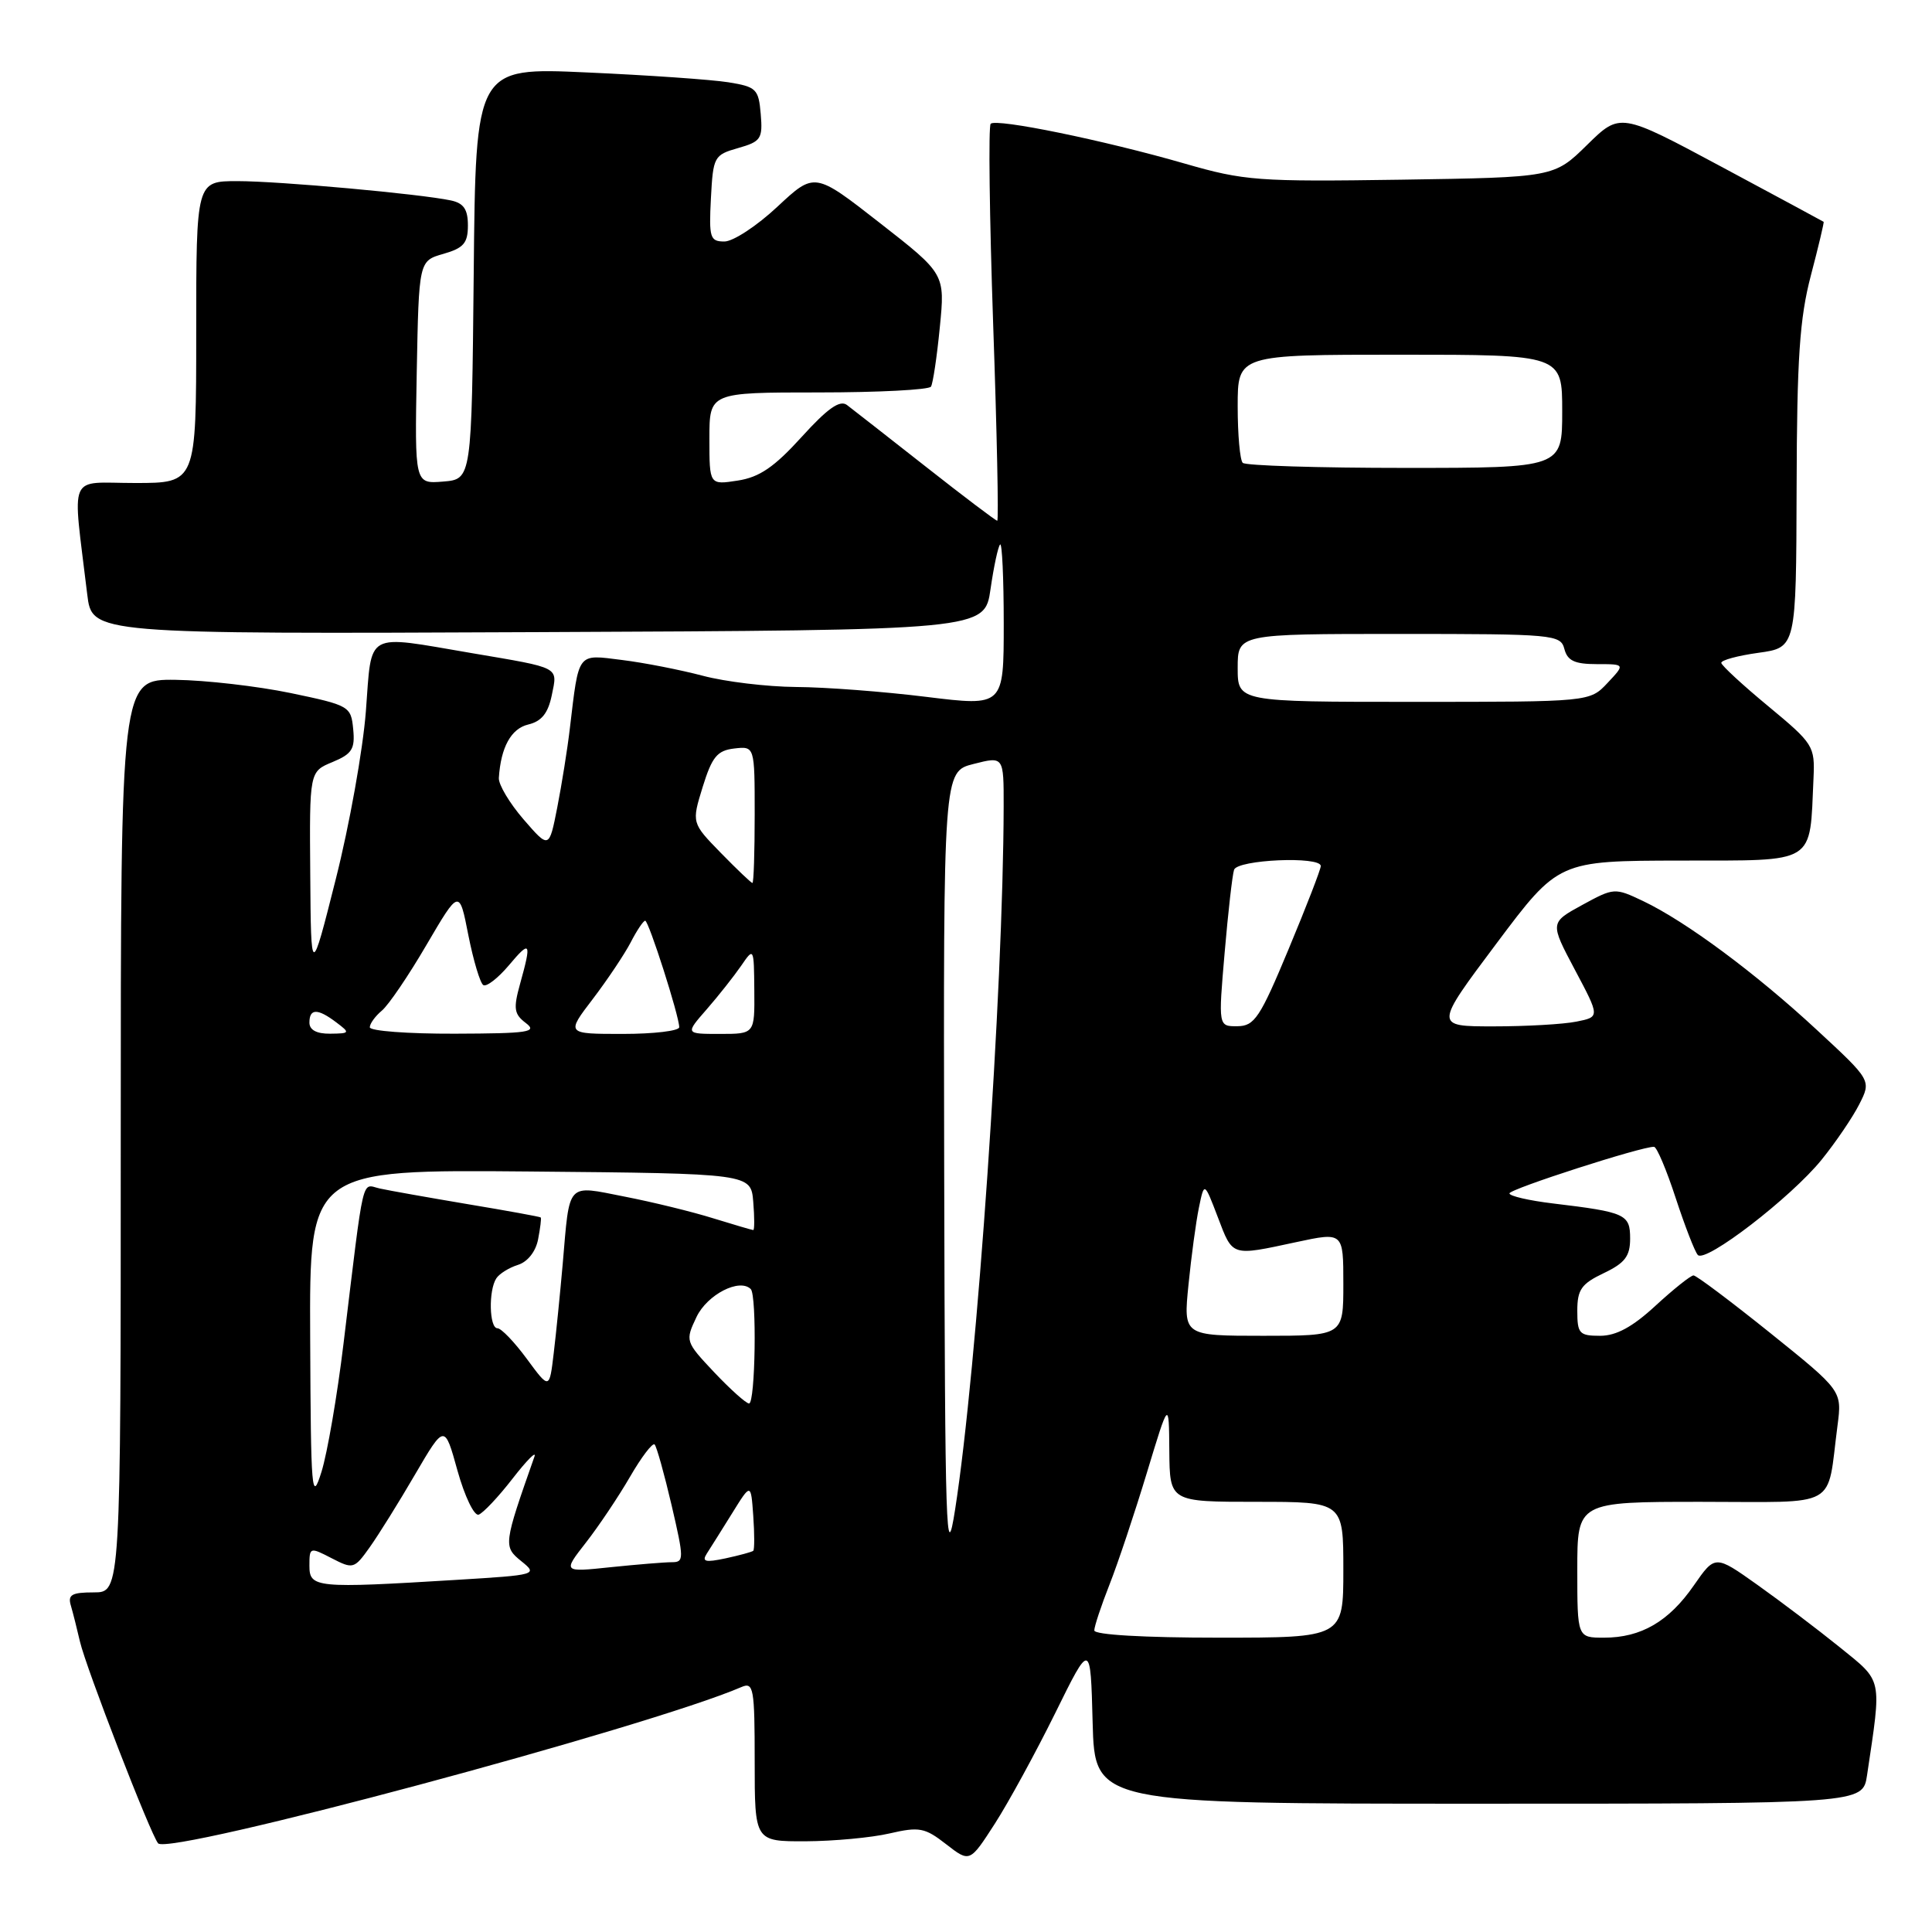 <?xml version="1.0" encoding="UTF-8" standalone="no"?>
<!DOCTYPE svg PUBLIC "-//W3C//DTD SVG 1.1//EN" "http://www.w3.org/Graphics/SVG/1.1/DTD/svg11.dtd" >
<svg xmlns="http://www.w3.org/2000/svg" xmlns:xlink="http://www.w3.org/1999/xlink" version="1.1" viewBox="0 0 256 256">
 <g >
 <path fill="currentColor"
d=" M 139.82 227.00 C 144.50 217.50 144.50 217.50 144.78 228.25 C 145.07 239.00 145.07 239.00 195.95 239.00 C 246.82 239.00 246.82 239.00 247.39 235.25 C 249.35 222.09 249.53 222.93 243.73 218.23 C 240.83 215.89 235.93 212.18 232.85 209.99 C 227.26 206.02 227.26 206.02 224.44 210.08 C 221.13 214.86 217.45 217.00 212.55 217.00 C 209.00 217.00 209.00 217.00 209.00 208.00 C 209.00 199.00 209.00 199.00 225.42 199.00 C 243.96 199.00 242.01 200.09 243.48 188.89 C 244.08 184.28 244.08 184.28 234.58 176.64 C 229.35 172.44 224.77 169.00 224.40 169.00 C 224.03 169.00 221.77 170.80 219.38 173.00 C 216.32 175.83 214.16 177.00 212.02 177.00 C 209.27 177.00 209.00 176.71 209.00 173.69 C 209.00 170.88 209.54 170.11 212.50 168.70 C 215.31 167.36 216.00 166.46 216.00 164.12 C 216.00 160.89 215.41 160.62 205.75 159.46 C 202.59 159.08 200.00 158.48 200.01 158.13 C 200.02 157.55 217.65 151.87 219.17 151.96 C 219.54 151.98 220.83 155.04 222.04 158.75 C 223.26 162.46 224.57 165.86 224.97 166.29 C 225.98 167.40 237.33 158.67 241.38 153.66 C 243.23 151.37 245.48 148.07 246.36 146.33 C 247.97 143.16 247.97 143.16 240.73 136.46 C 232.61 128.93 223.38 122.09 217.71 119.39 C 213.96 117.61 213.86 117.62 209.64 119.92 C 205.37 122.26 205.37 122.26 208.68 128.50 C 212.00 134.75 212.00 134.75 208.88 135.37 C 207.16 135.72 202.22 136.00 197.90 136.00 C 190.06 136.00 190.06 136.00 198.28 125.03 C 206.50 114.06 206.50 114.06 222.70 114.03 C 240.86 114.00 239.77 114.67 240.30 103.10 C 240.49 98.86 240.29 98.54 234.33 93.60 C 230.94 90.80 228.13 88.20 228.08 87.84 C 228.04 87.48 230.25 86.88 233.00 86.50 C 238.00 85.81 238.00 85.81 238.06 64.66 C 238.10 47.48 238.46 42.18 239.95 36.50 C 240.96 32.65 241.72 29.45 241.64 29.39 C 241.56 29.33 235.46 26.04 228.09 22.09 C 214.68 14.90 214.68 14.90 210.30 19.20 C 205.92 23.50 205.92 23.50 185.67 23.81 C 166.66 24.09 164.89 23.96 156.96 21.67 C 146.30 18.59 132.01 15.66 131.27 16.40 C 130.96 16.71 131.11 28.67 131.60 42.98 C 132.10 57.30 132.34 69.00 132.14 69.00 C 131.94 69.00 127.67 65.77 122.64 61.81 C 117.61 57.86 112.92 54.19 112.22 53.66 C 111.28 52.96 109.64 54.13 106.22 57.90 C 102.60 61.89 100.63 63.24 97.75 63.68 C 94.00 64.26 94.00 64.26 94.00 58.13 C 94.00 52.00 94.00 52.00 108.44 52.00 C 116.38 52.00 123.10 51.65 123.36 51.23 C 123.62 50.81 124.15 47.27 124.53 43.37 C 125.23 36.29 125.23 36.29 116.58 29.54 C 107.94 22.79 107.94 22.79 103.01 27.39 C 100.30 29.93 97.14 32.00 95.99 32.00 C 94.08 32.00 93.93 31.51 94.20 26.28 C 94.49 20.76 94.61 20.53 97.80 19.62 C 100.83 18.76 101.08 18.39 100.80 15.11 C 100.52 11.79 100.22 11.50 96.50 10.90 C 94.30 10.55 85.87 9.96 77.77 9.60 C 63.03 8.93 63.03 8.93 62.77 36.22 C 62.50 63.50 62.50 63.50 58.72 63.81 C 54.95 64.12 54.95 64.12 55.22 49.35 C 55.50 34.57 55.50 34.57 58.75 33.64 C 61.43 32.87 62.00 32.22 62.00 29.87 C 62.00 27.74 61.44 26.92 59.75 26.56 C 55.66 25.69 37.02 24.00 31.46 24.00 C 26.00 24.00 26.00 24.00 26.00 44.00 C 26.00 64.00 26.00 64.00 17.91 64.00 C 8.84 64.00 9.59 62.27 11.56 78.76 C 12.19 84.02 12.19 84.02 71.33 83.76 C 130.47 83.50 130.47 83.50 131.25 78.06 C 131.68 75.08 132.25 72.41 132.52 72.15 C 132.78 71.88 133.00 76.60 133.00 82.63 C 133.00 93.60 133.00 93.60 122.75 92.34 C 117.11 91.64 109.35 91.05 105.50 91.03 C 101.65 91.00 96.08 90.33 93.12 89.54 C 90.16 88.76 85.34 87.81 82.41 87.45 C 76.42 86.70 76.73 86.29 75.51 96.50 C 75.19 99.25 74.43 103.97 73.84 106.99 C 72.76 112.48 72.76 112.48 69.38 108.58 C 67.52 106.43 66.04 103.95 66.10 103.08 C 66.36 99.02 67.72 96.54 70.00 96.00 C 71.76 95.58 72.62 94.51 73.11 92.14 C 73.89 88.30 74.40 88.56 62.50 86.54 C 48.21 84.11 49.30 83.51 48.48 94.25 C 48.09 99.34 46.30 109.35 44.49 116.50 C 41.21 129.50 41.21 129.50 41.11 115.87 C 41.00 102.24 41.00 102.24 44.05 100.98 C 46.65 99.90 47.06 99.25 46.80 96.61 C 46.51 93.58 46.30 93.46 38.50 91.83 C 34.10 90.92 27.24 90.13 23.25 90.08 C 16.00 90.00 16.00 90.00 16.00 150.50 C 16.00 211.00 16.00 211.00 12.43 211.00 C 9.50 211.00 8.96 211.31 9.39 212.75 C 9.67 213.71 10.21 215.85 10.59 217.50 C 11.38 220.95 19.97 243.12 20.95 244.25 C 22.38 245.89 85.96 228.85 98.25 223.54 C 99.85 222.85 100.00 223.67 100.00 233.39 C 100.00 244.00 100.00 244.00 106.75 243.98 C 110.46 243.96 115.47 243.50 117.87 242.94 C 121.82 242.03 122.55 242.17 125.37 244.37 C 128.50 246.80 128.50 246.80 131.82 241.65 C 133.64 238.82 137.24 232.22 139.82 227.00 Z  M 145.00 216.04 C 145.00 215.51 145.91 212.77 147.02 209.95 C 148.13 207.14 150.35 200.48 151.96 195.17 C 154.89 185.50 154.89 185.50 154.94 192.25 C 155.00 199.00 155.00 199.00 166.50 199.00 C 178.00 199.00 178.00 199.00 178.00 208.00 C 178.00 217.00 178.00 217.00 161.50 217.00 C 151.59 217.00 145.00 216.62 145.00 216.04 Z  M 41.00 207.47 C 41.00 205.00 41.06 204.98 43.94 206.47 C 46.79 207.94 46.94 207.90 48.99 205.02 C 50.15 203.39 52.86 199.05 55.00 195.37 C 58.91 188.69 58.91 188.69 60.62 194.87 C 61.57 198.27 62.83 200.89 63.42 200.70 C 64.01 200.50 66.04 198.35 67.92 195.92 C 69.81 193.49 71.11 192.18 70.82 193.00 C 66.71 204.68 66.68 204.92 69.07 206.86 C 71.29 208.65 71.16 208.69 60.50 209.34 C 41.84 210.48 41.00 210.40 41.00 207.47 Z  M 77.63 204.41 C 79.31 202.26 81.94 198.34 83.47 195.70 C 84.99 193.07 86.47 191.13 86.74 191.40 C 87.01 191.68 88.02 195.30 88.99 199.45 C 90.65 206.59 90.65 207.00 89.02 207.00 C 88.07 207.00 84.43 207.30 80.93 207.66 C 74.57 208.33 74.57 208.33 77.63 204.41 Z  M 125.11 155.37 C 125.00 102.24 125.00 102.24 129.00 101.23 C 133.00 100.21 133.00 100.21 132.99 106.86 C 132.94 131.08 129.47 181.40 126.56 200.00 C 125.36 207.69 125.22 203.41 125.11 155.37 Z  M 93.66 205.85 C 94.14 205.11 95.65 202.70 97.02 200.50 C 99.50 196.50 99.50 196.50 99.81 200.85 C 99.98 203.25 99.98 205.33 99.81 205.49 C 99.64 205.64 97.99 206.09 96.14 206.49 C 93.45 207.06 92.96 206.94 93.66 205.85 Z  M 41.10 177.23 C 41.00 154.97 41.00 154.97 70.25 155.23 C 99.50 155.50 99.50 155.50 99.81 159.25 C 99.98 161.31 99.98 163.00 99.81 162.99 C 99.64 162.98 97.25 162.28 94.50 161.43 C 91.75 160.57 86.48 159.28 82.78 158.56 C 74.99 157.03 75.51 156.47 74.56 167.50 C 74.22 171.35 73.69 176.66 73.37 179.31 C 72.80 184.12 72.80 184.12 69.81 180.06 C 68.17 177.83 66.42 176.00 65.91 176.00 C 64.83 176.00 64.71 170.98 65.77 169.38 C 66.17 168.77 67.46 167.97 68.64 167.60 C 69.91 167.20 70.99 165.84 71.30 164.22 C 71.59 162.72 71.75 161.42 71.65 161.32 C 71.56 161.22 67.21 160.43 61.99 159.56 C 56.77 158.68 51.52 157.75 50.31 157.48 C 47.87 156.94 48.31 155.01 45.52 178.02 C 44.69 184.91 43.37 192.56 42.60 195.02 C 41.30 199.18 41.19 197.89 41.10 177.23 Z  M 94.63 181.83 C 90.80 177.76 90.78 177.69 92.30 174.49 C 93.72 171.53 98.00 169.33 99.48 170.81 C 100.30 171.63 100.09 186.00 99.25 185.97 C 98.84 185.95 96.76 184.08 94.63 181.83 Z  M 157.48 170.24 C 157.85 166.52 158.47 161.92 158.86 160.03 C 159.57 156.58 159.57 156.58 161.37 161.29 C 163.37 166.54 163.09 166.45 171.75 164.59 C 178.00 163.25 178.00 163.25 178.00 170.12 C 178.00 177.00 178.00 177.00 167.40 177.00 C 156.80 177.00 156.80 177.00 157.48 170.24 Z  M 41.00 135.50 C 41.00 133.61 42.09 133.60 44.56 135.47 C 46.42 136.87 46.38 136.94 43.75 136.97 C 41.96 136.99 41.00 136.48 41.00 135.50 Z  M 49.00 136.12 C 49.00 135.64 49.72 134.65 50.59 133.92 C 51.47 133.20 54.14 129.27 56.52 125.19 C 60.86 117.79 60.86 117.79 62.06 123.92 C 62.73 127.29 63.62 130.26 64.04 130.53 C 64.47 130.79 65.98 129.62 67.41 127.93 C 70.29 124.50 70.47 124.78 68.92 130.34 C 68.00 133.65 68.11 134.37 69.68 135.56 C 71.26 136.76 70.03 136.94 60.25 136.97 C 54.06 136.99 49.00 136.61 49.00 136.12 Z  M 78.55 132.37 C 80.49 129.82 82.75 126.44 83.57 124.87 C 84.38 123.29 85.25 122.00 85.49 122.00 C 85.96 122.00 90.00 134.64 90.00 136.11 C 90.00 136.60 86.63 137.00 82.51 137.00 C 75.01 137.00 75.01 137.00 78.55 132.37 Z  M 93.65 133.73 C 95.22 131.93 97.26 129.34 98.20 127.98 C 99.89 125.51 99.90 125.53 99.95 131.25 C 100.00 137.00 100.00 137.00 95.40 137.00 C 90.79 137.00 90.79 137.00 93.65 133.73 Z  M 162.27 126.25 C 162.73 120.89 163.29 115.94 163.52 115.25 C 163.97 113.90 174.99 113.42 175.01 114.75 C 175.02 115.16 173.11 120.10 170.76 125.73 C 166.96 134.86 166.23 135.96 163.96 135.98 C 161.43 136.00 161.43 136.00 162.27 126.25 Z  M 95.52 113.02 C 91.64 109.04 91.64 109.04 93.11 104.27 C 94.35 100.28 95.03 99.45 97.29 99.18 C 100.00 98.87 100.00 98.87 100.00 107.93 C 100.00 112.92 99.87 117.00 99.70 117.00 C 99.54 117.00 97.66 115.21 95.52 113.02 Z  M 164.00 88.50 C 164.00 84.00 164.00 84.00 185.38 84.00 C 205.93 84.00 206.79 84.08 207.29 86.00 C 207.70 87.55 208.65 88.00 211.58 88.00 C 215.35 88.00 215.35 88.00 213.00 90.50 C 210.65 93.00 210.65 93.00 187.33 93.00 C 164.00 93.00 164.00 93.00 164.00 88.50 Z  M 164.67 61.33 C 164.30 60.97 164.00 57.59 164.00 53.83 C 164.00 47.00 164.00 47.00 185.50 47.00 C 207.00 47.00 207.00 47.00 207.00 54.50 C 207.00 62.00 207.00 62.00 186.17 62.00 C 174.71 62.00 165.03 61.70 164.67 61.33 Z "/>
</g>
</svg>
